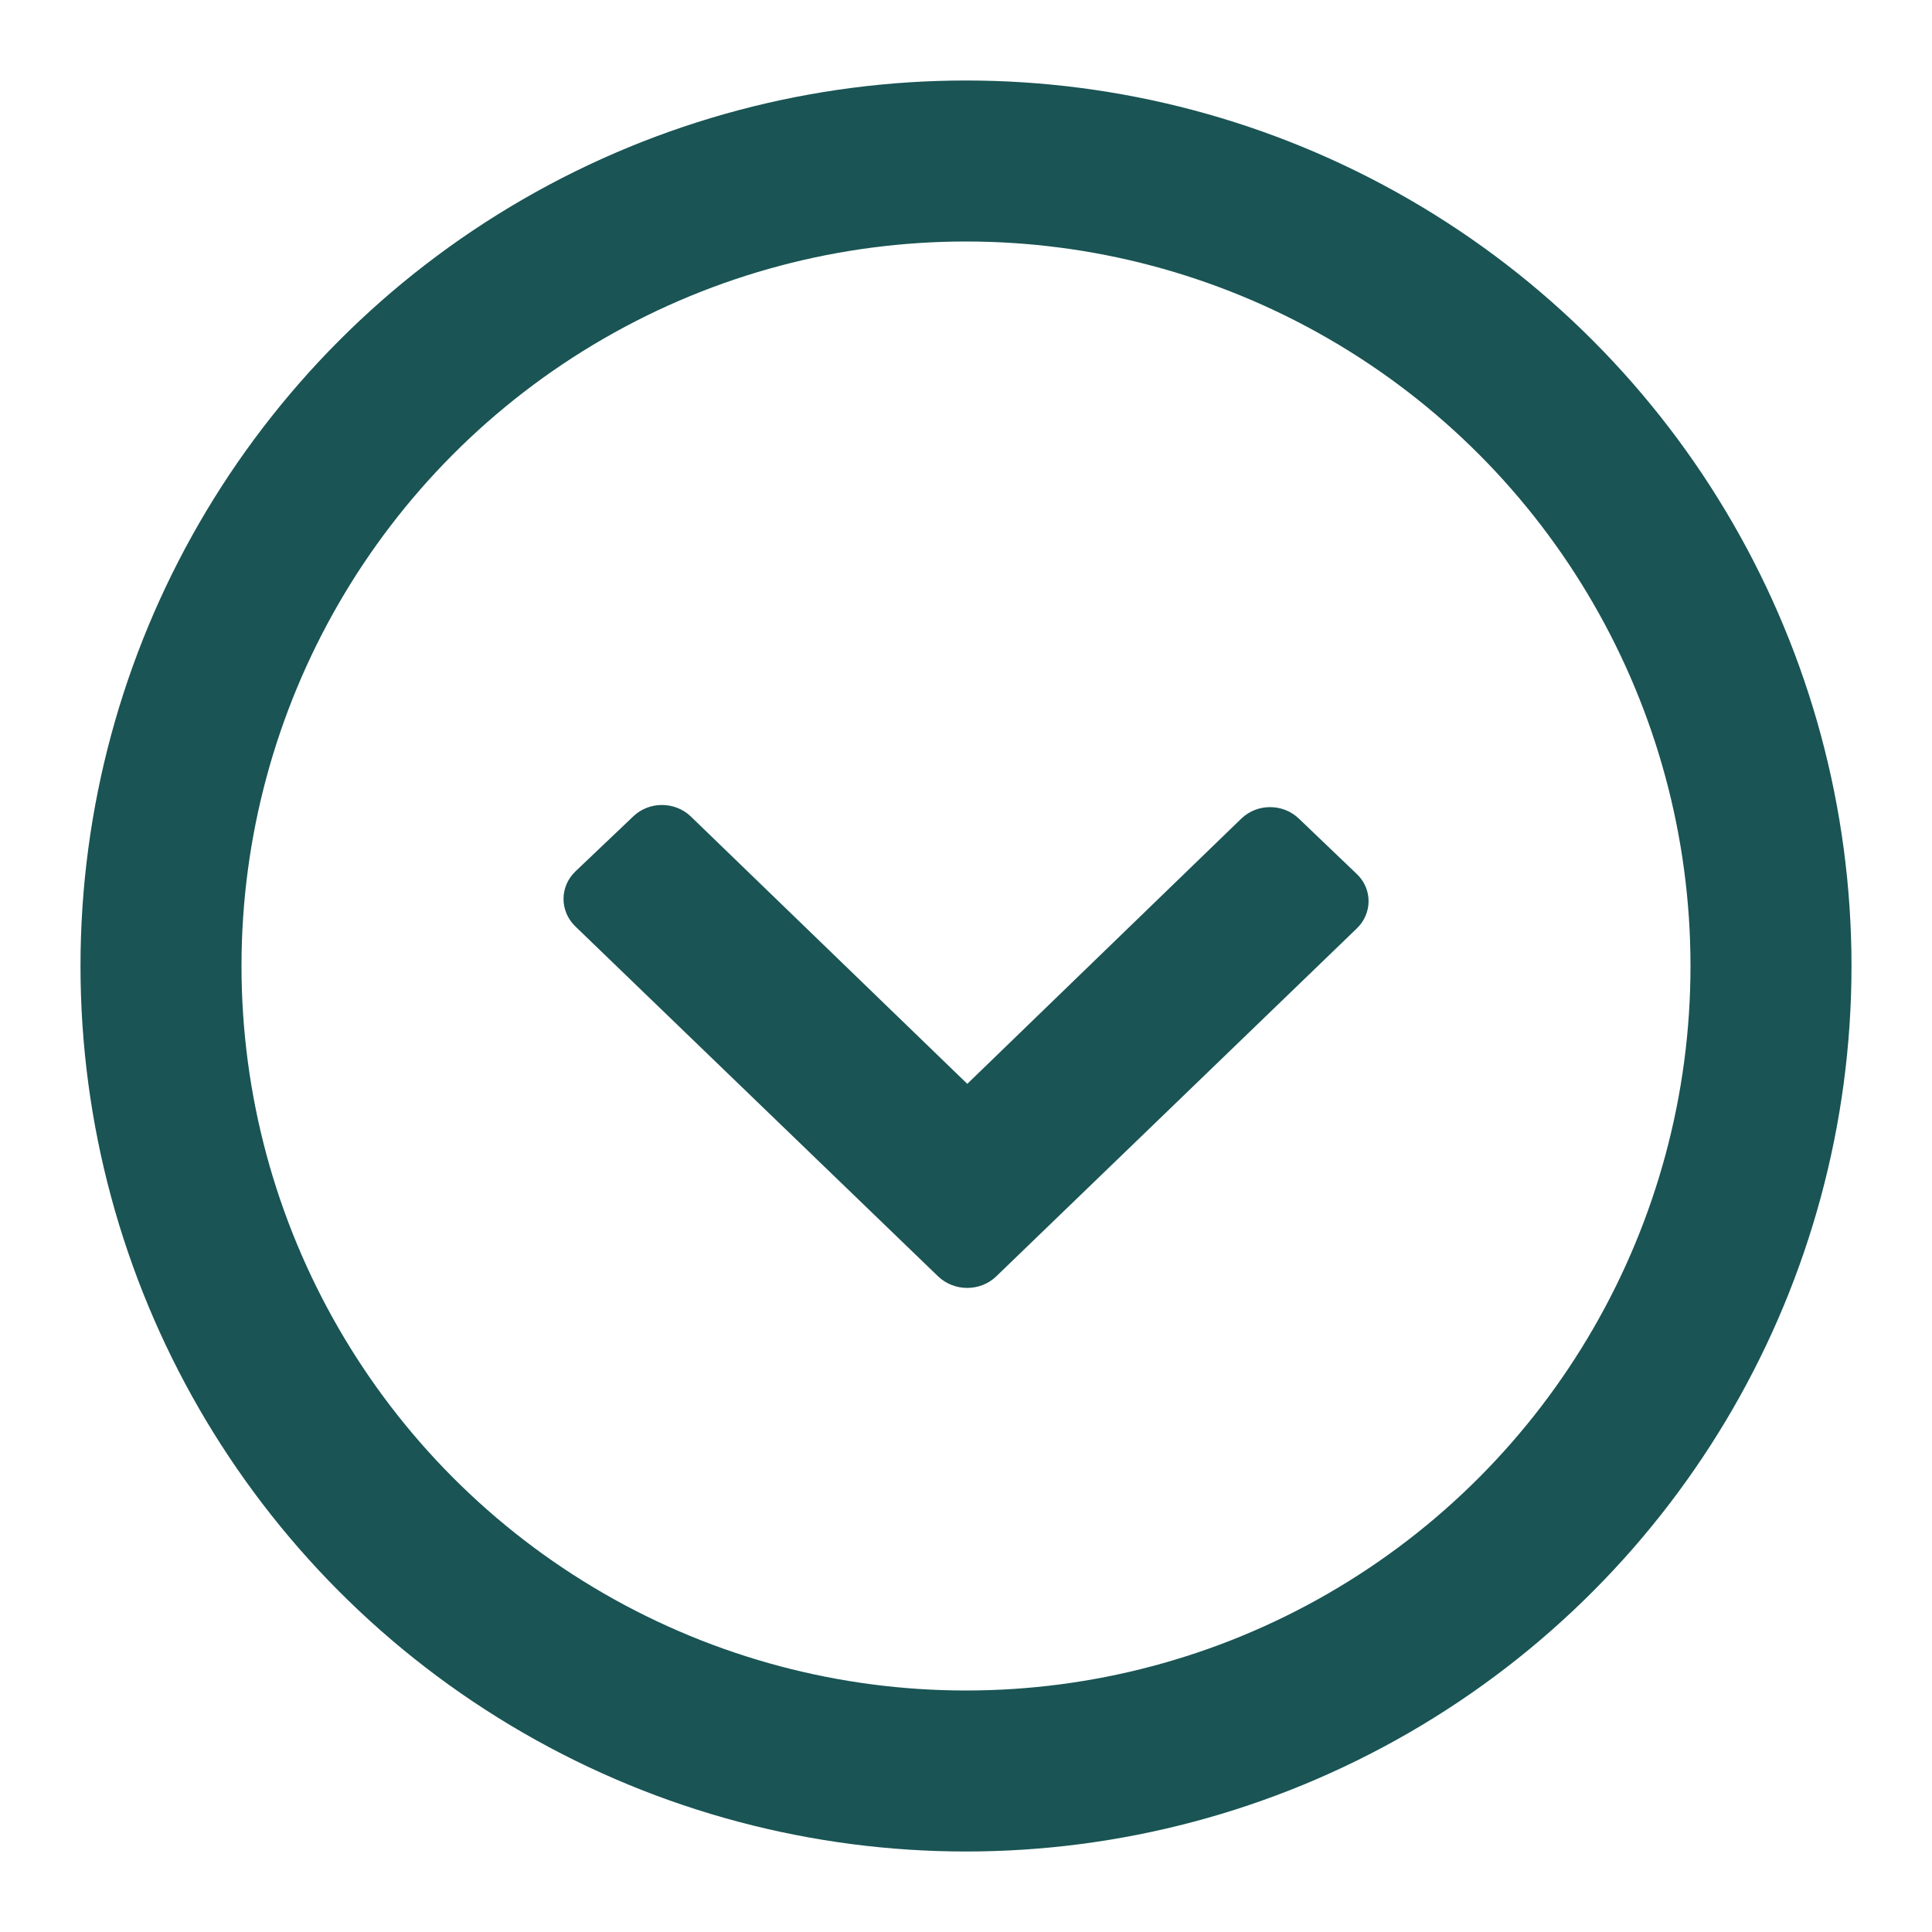 <svg xmlns="http://www.w3.org/2000/svg" width="24" height="24" viewBox="0 0 24 24">
  <g fill="none" fill-rule="evenodd" transform="translate(2 2)">
    <path fill="#1A5454" d="M14.851,9.537 C15.051,9.348 15.051,9.04 14.851,8.854 L14.135,8.169 C13.937,7.979 13.617,7.979 13.42,8.169 L10.016,11.464 L6.582,8.143 C6.383,7.952 6.062,7.952 5.865,8.143 L5.148,8.825 C4.951,9.014 4.951,9.319 5.148,9.509 L9.656,13.858 C9.855,14.046 10.176,14.046 10.373,13.858 L14.851,9.537"/>
    <circle cx="10" cy="10" r="10" stroke="#1A5454" stroke-width="2"/>
  </g>
</svg>
